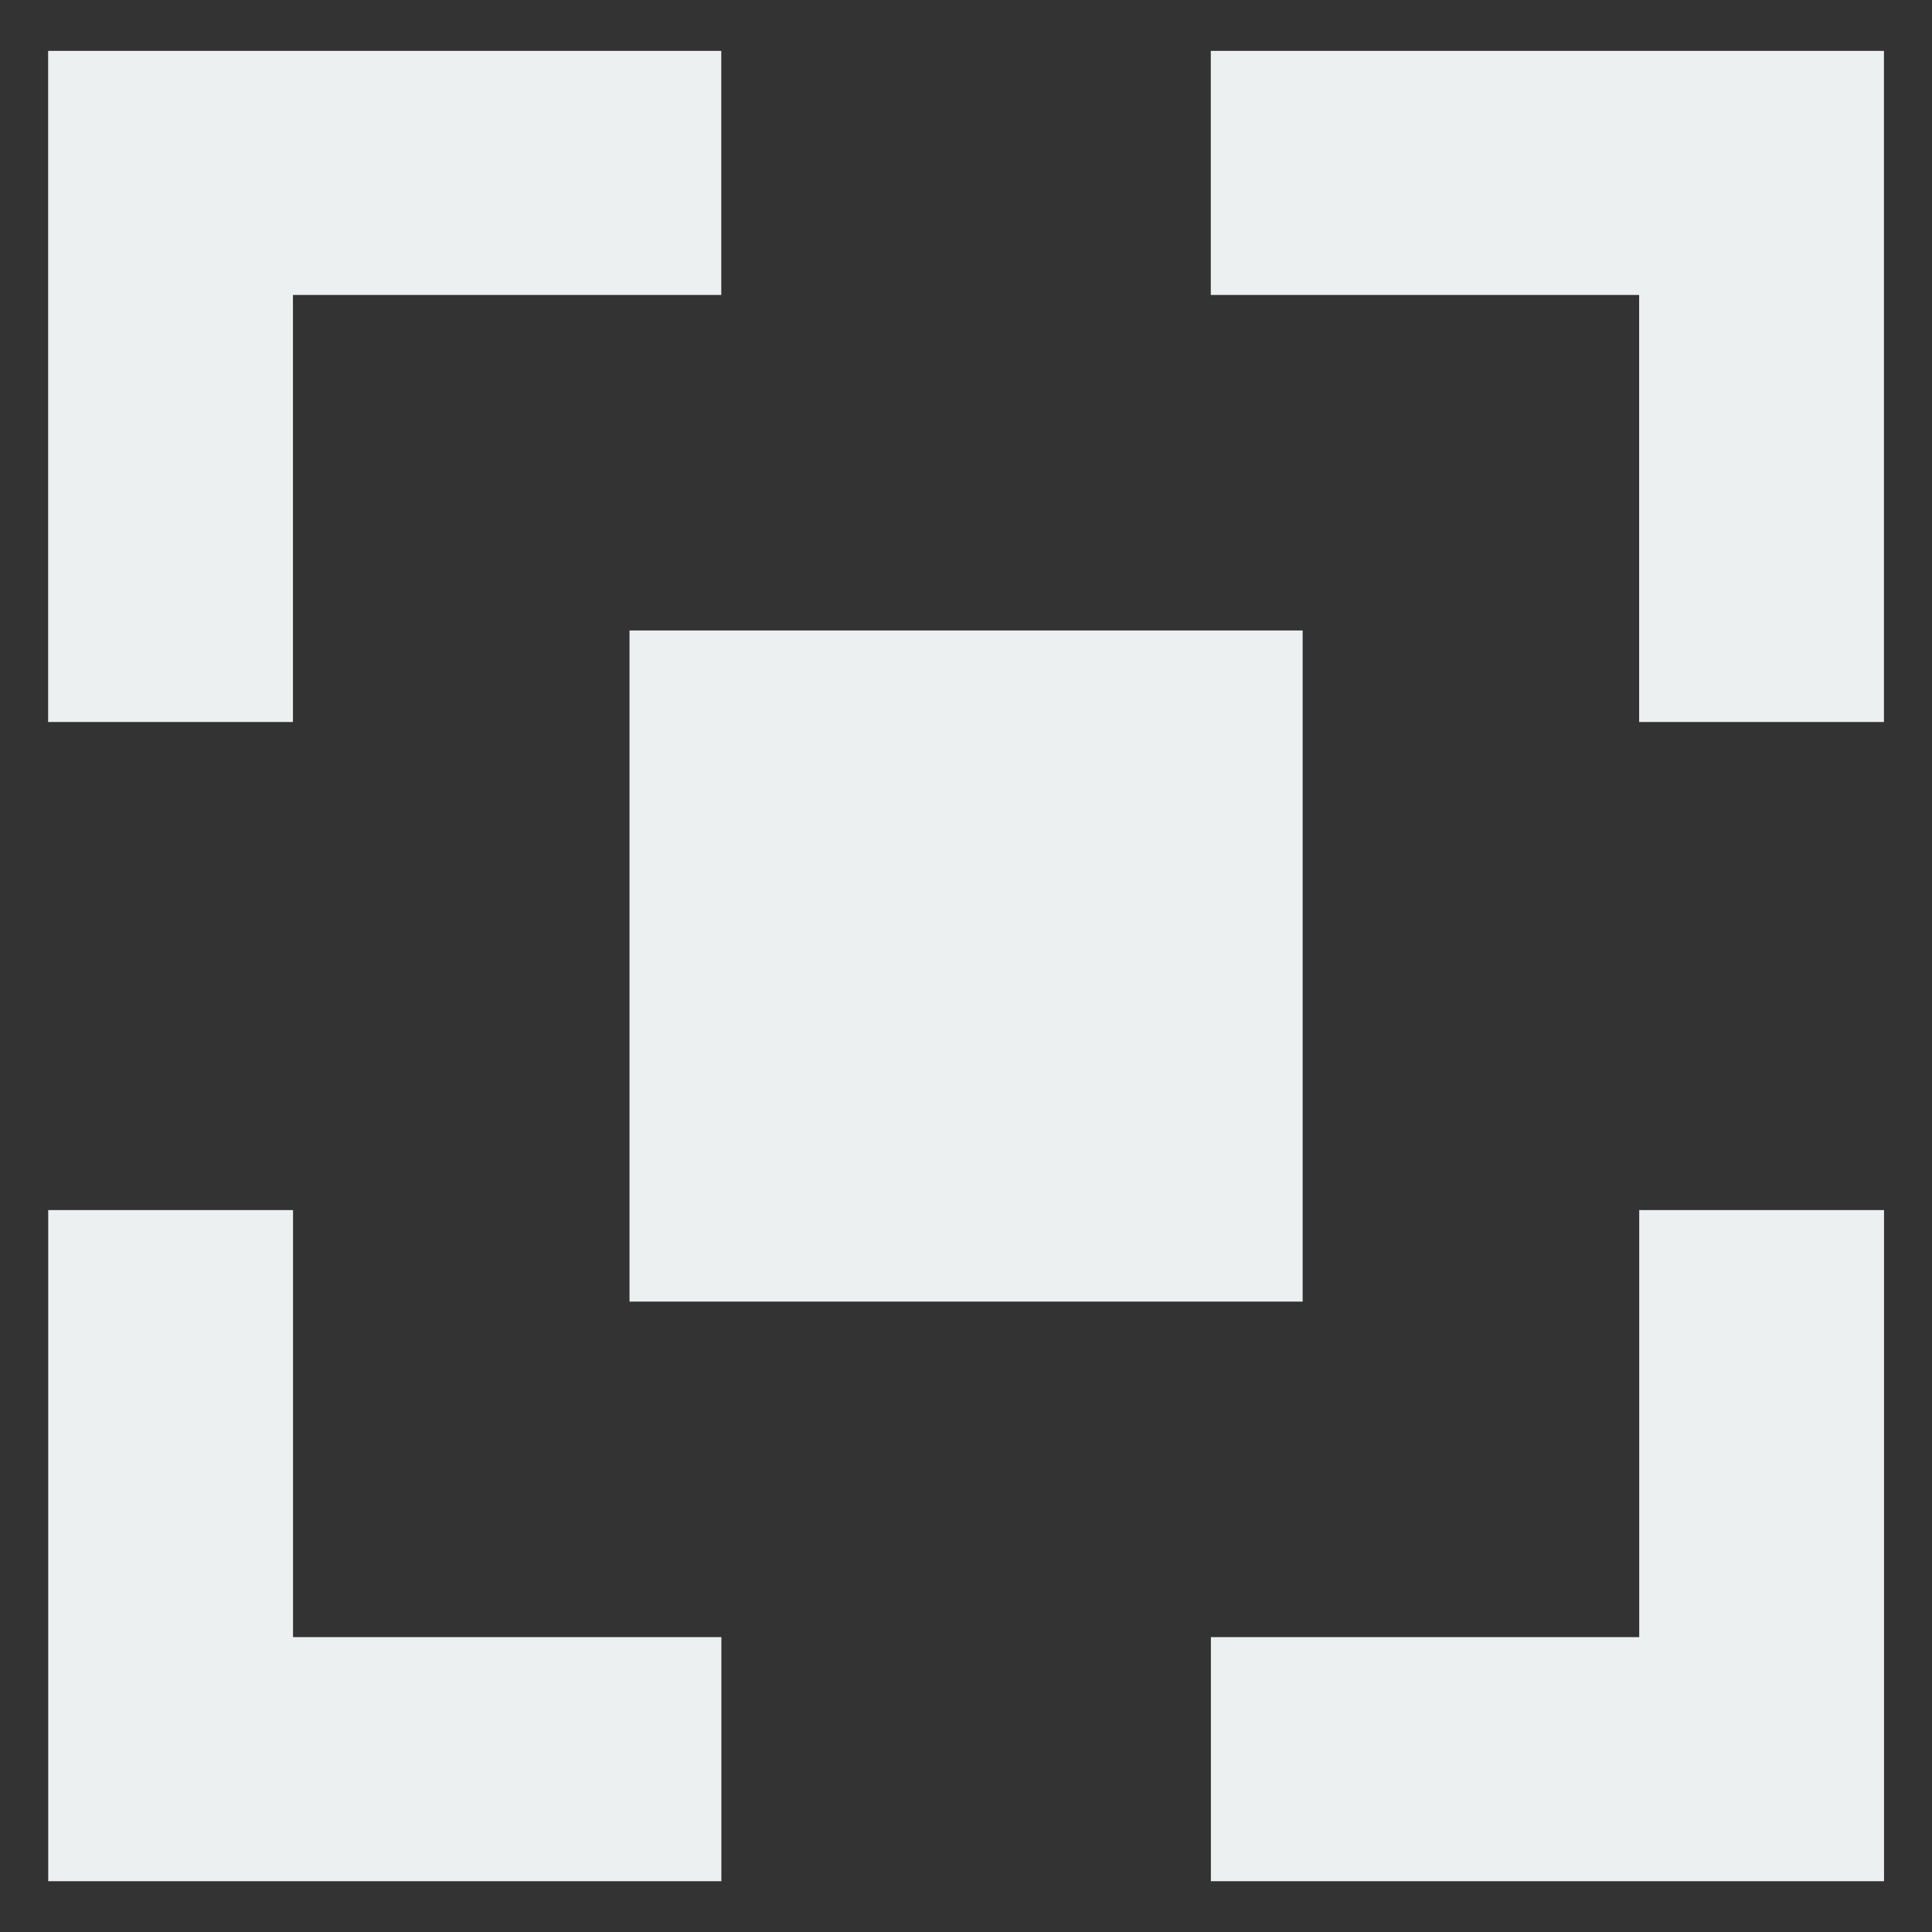 <?xml version="1.0" encoding="UTF-8" standalone="no"?>
<svg
   xmlns:dc="http://purl.org/dc/elements/1.1/"
   xmlns:cc="http://creativecommons.org/ns#"
   xmlns:rdf="http://www.w3.org/1999/02/22-rdf-syntax-ns#"
   xmlns:svg="http://www.w3.org/2000/svg"
   xmlns="http://www.w3.org/2000/svg"
   xmlns:sodipodi="http://sodipodi.sourceforge.net/DTD/sodipodi-0.dtd"
   xmlns:inkscape="http://www.inkscape.org/namespaces/inkscape"
   width="24"
   height="24"
   viewBox="0 0 24 24"
   id="svg2"
   version="1.1"
   inkscape:version="0.91 r13725"
   sodipodi:docname="fit.svg">
  <rect x="0" y="0" width="24" height="24" fill="#333333" stroke="none"/>
  <sodipodi:namedview
     pagecolor="#ffffff"
     bordercolor="#666666"
     borderopacity="1"
     objecttolerance="10"
     gridtolerance="10"
     guidetolerance="10"
     inkscape:pageopacity="0"
     inkscape:pageshadow="2"
     inkscape:window-width="1280"
     inkscape:window-height="953"
     id="namedview6"
     showgrid="false"
     inkscape:zoom="14.75"
     inkscape:cx="15.262445"
     inkscape:cy="7.0312324"
     inkscape:window-x="0"
     inkscape:window-y="42"
     inkscape:window-maximized="1"
     inkscape:current-layer="svg2" />
  <defs
     id="defs4" />
  <path
     id="rect3306"
     d="m 0.598,0.632 0,3.032 0,5.305 3.041,0 0,-5.305 5.321,0 0,-3.032 -5.321,0 -3.041,0 z m 14.443,0 0,3.032 5.321,0 0,5.305 3.041,0 0,-8.337 -8.362,0 z m -7.221,7.2 0,8.337 8.362,0 0,-8.337 -8.362,0 z m -7.221,7.2 0,5.305 0,3.032 8.362,0 0,-3.032 -5.321,0 0,-5.305 -3.041,0 z m 19.764,0 0,5.305 -5.321,0 0,3.032 8.362,0 0,-3.032 0,-5.305 -3.041,0 z"
     style="fill:#ecf0f1;stroke:none"
     inkscape:connector-curvature="0" />
</svg>

